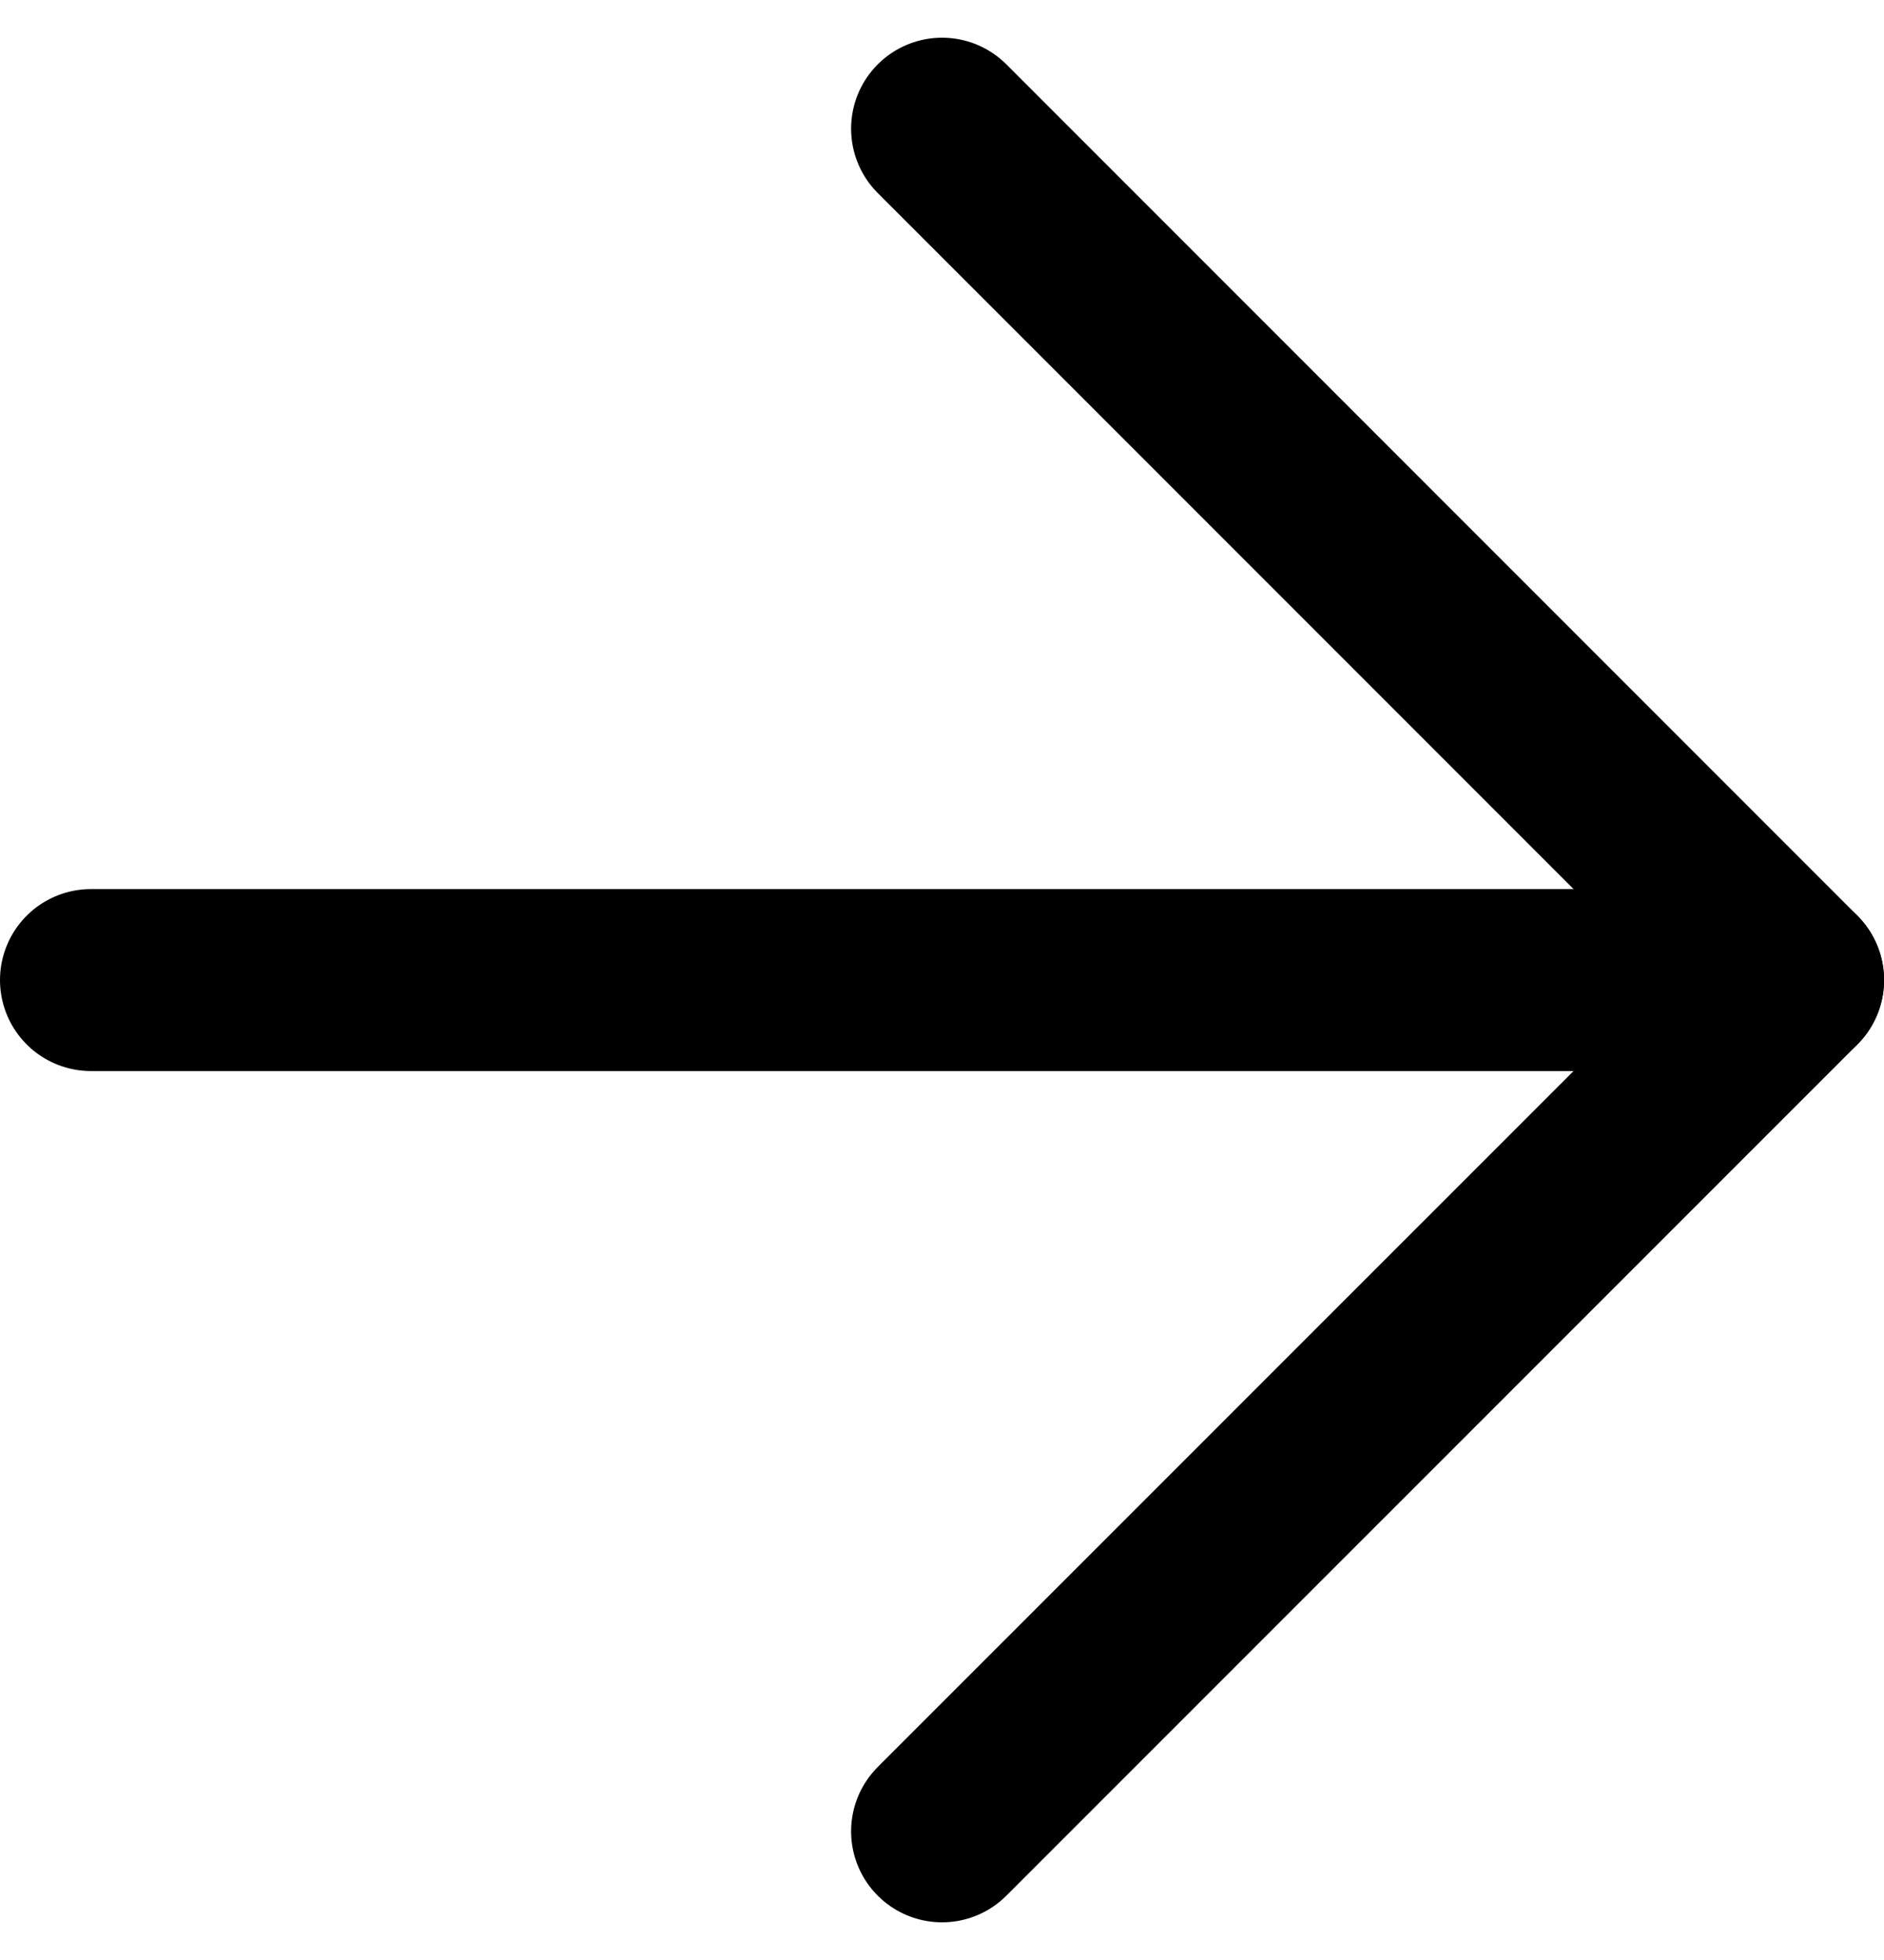 <svg xmlns="http://www.w3.org/2000/svg" width="18.643" height="19.389" viewBox="0 0 18.643 19.389"><defs><style>.a{fill:none;stroke:#000;stroke-linecap:round;stroke-linejoin:round;stroke-width:1.8px;}</style></defs><g transform="translate(-6.6 -6.227)"><path class="a" d="M7.5,18H24.343" transform="translate(0 -2.078)"/><path class="a" d="M18,7.5l8.422,8.422L18,24.343" transform="translate(-2.078 0)"/></g></svg>